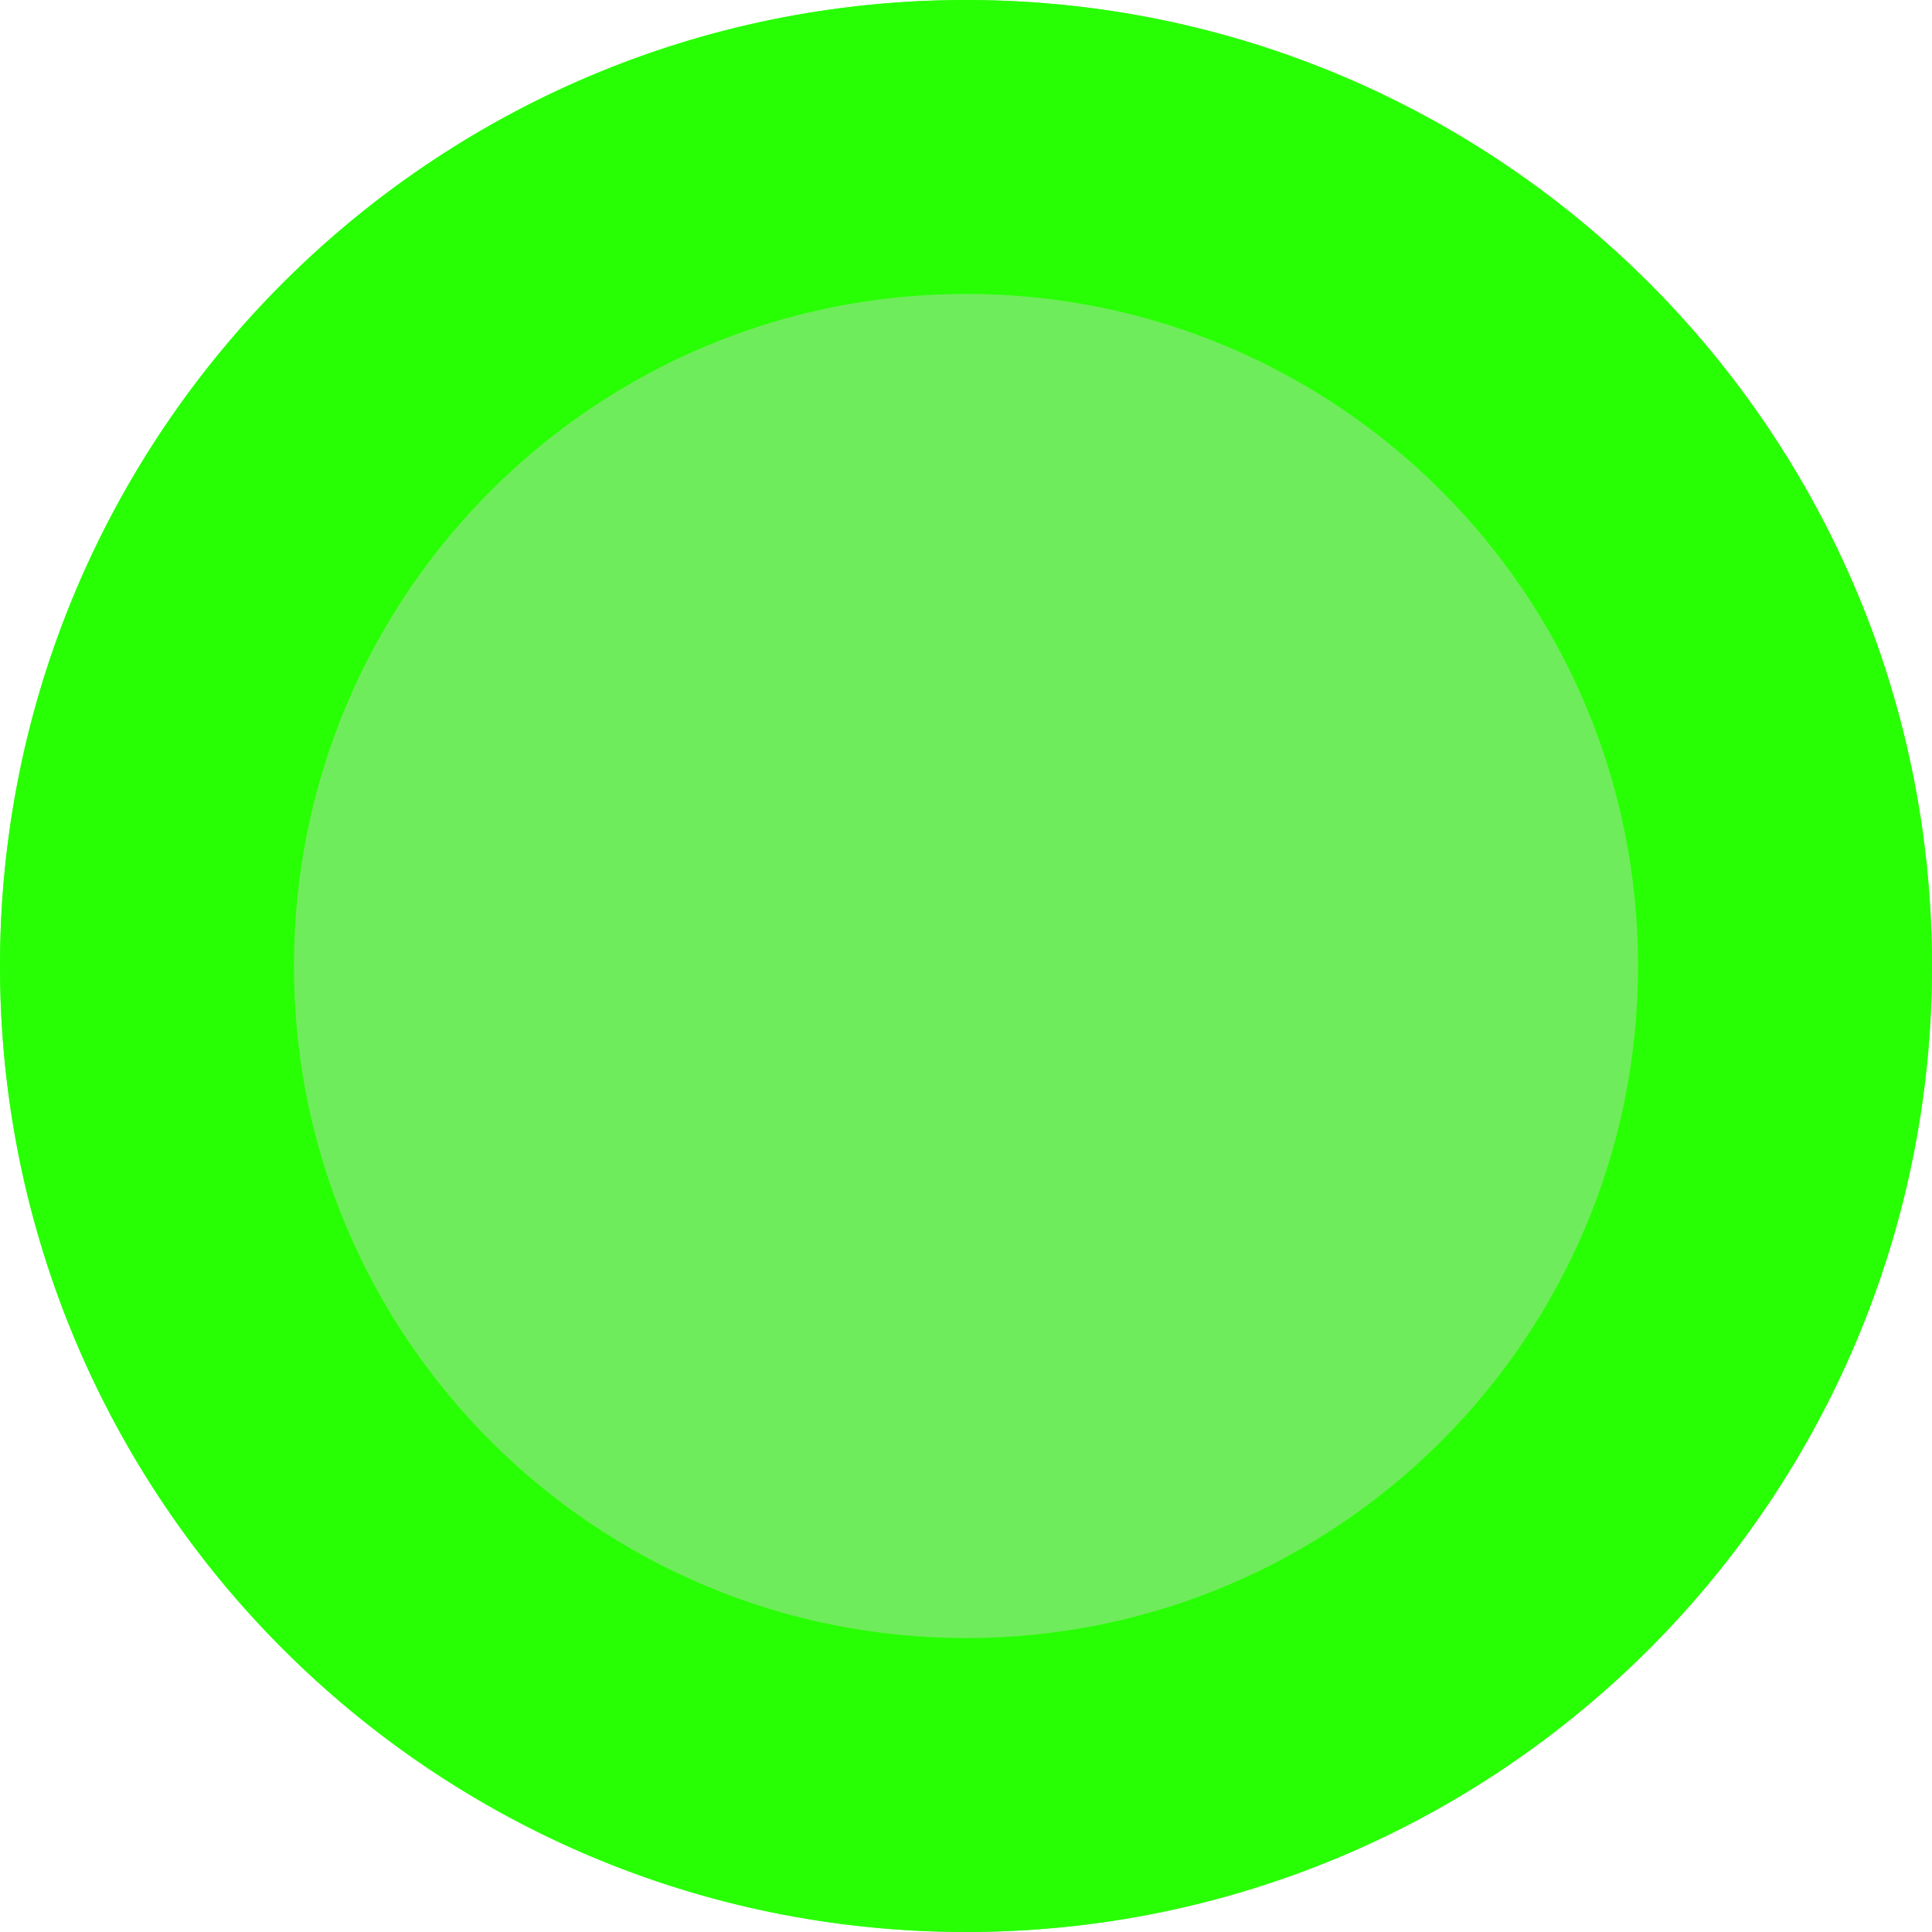 <svg width="52" height="52" viewBox="0 0 52 52" fill="none" xmlns="http://www.w3.org/2000/svg">
<circle cx="26" cy="26" r="26" fill="#33E516" fill-opacity="0.7"/>
<path d="M52 26C52 40.359 40.359 52 26 52C11.641 52 0 40.359 0 26C0 11.641 11.641 0 26 0C40.359 0 52 11.641 52 26ZM7.911 26C7.911 35.99 16.01 44.089 26 44.089C35.99 44.089 44.089 35.99 44.089 26C44.089 16.01 35.99 7.911 26 7.911C16.01 7.911 7.911 16.01 7.911 26Z" fill="#28FF04"/>
</svg>
